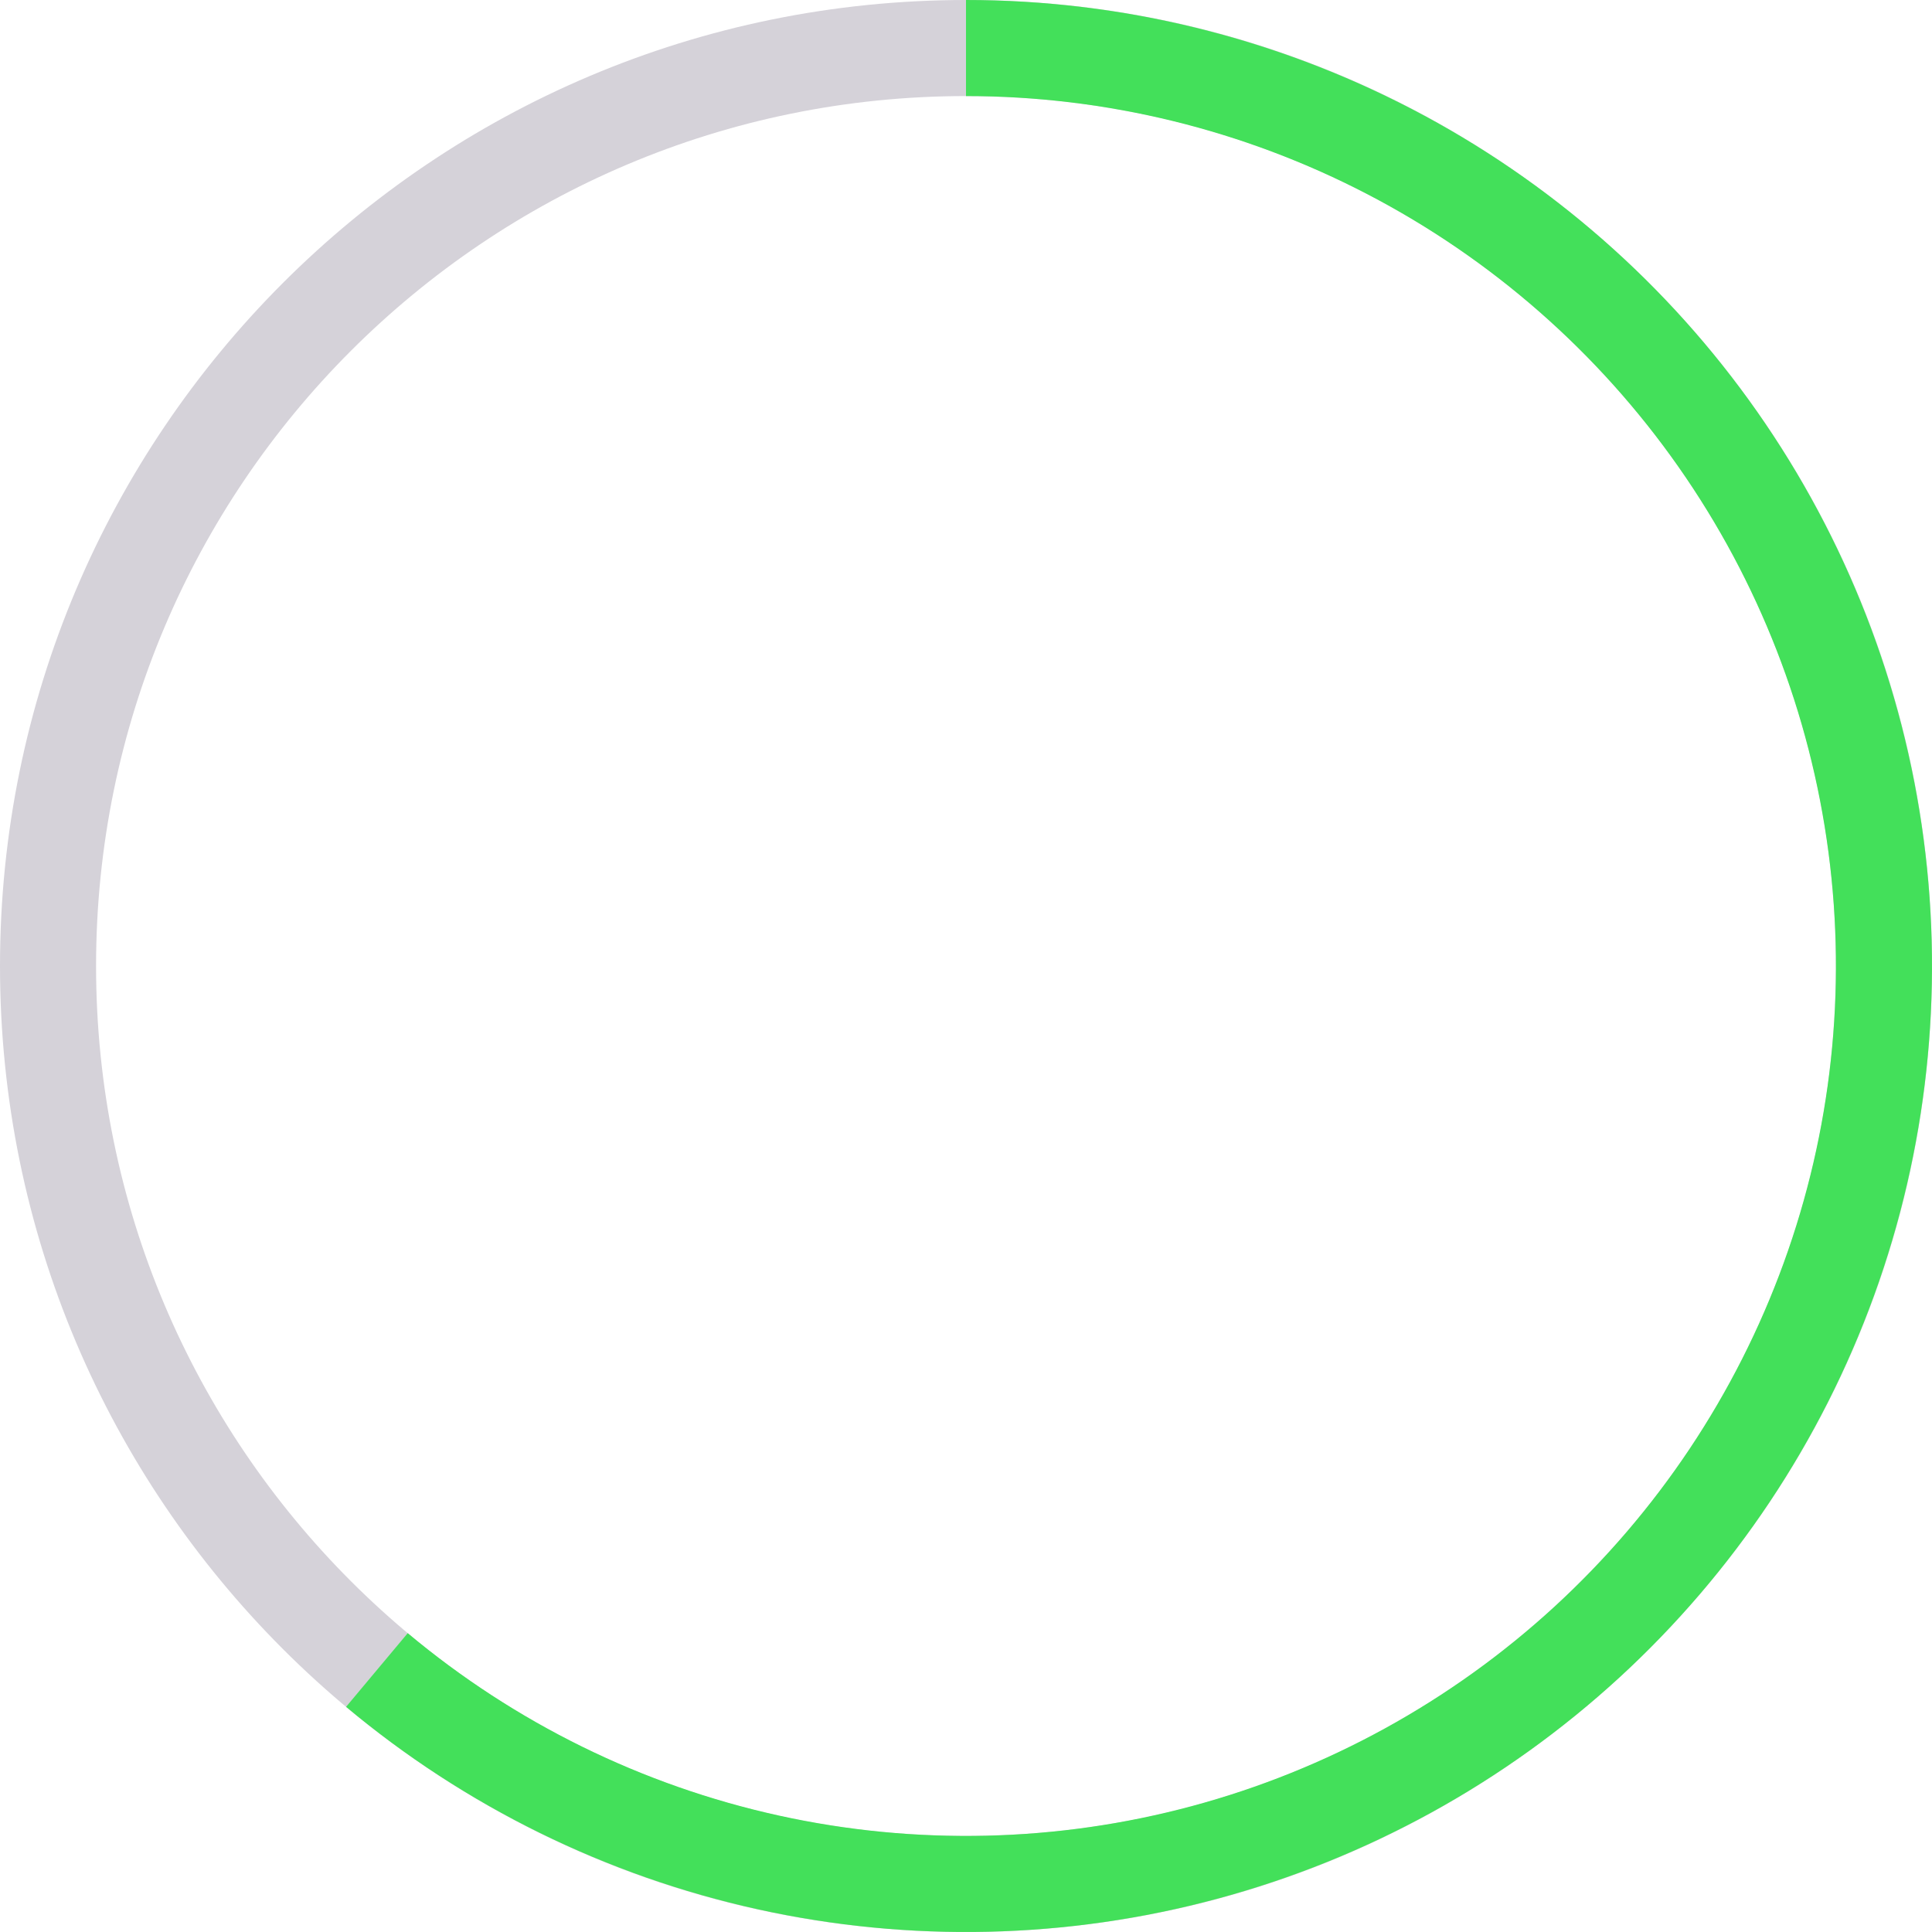 <svg width="128" height="128" viewBox="0 0 128 128" fill="none" xmlns="http://www.w3.org/2000/svg">
<g id="Frame 1451">
<path id="Ellipse 5" d="M128 64C128 99.346 99.346 128 64 128C28.654 128 0 99.346 0 64C0 28.654 28.654 0 64 0C99.346 0 128 28.654 128 64ZM6.365 64C6.365 95.831 32.169 121.635 64 121.635C95.831 121.635 121.635 95.831 121.635 64C121.635 32.169 95.831 6.365 64 6.365C32.169 6.365 6.365 32.169 6.365 64Z" fill="#D5D2D9"/>
<path id="Ellipse 4" d="M64 0C74.285 1.22647e-07 84.418 2.479 93.542 7.226C102.666 11.974 110.511 18.85 116.413 27.273C122.315 35.696 126.101 45.418 127.448 55.614C128.796 65.81 127.666 76.181 124.155 85.848C120.644 95.516 114.855 104.194 107.278 111.149C99.701 118.104 90.559 123.13 80.627 125.802C70.696 128.474 60.266 128.714 50.222 126.499C40.178 124.285 30.816 119.683 22.928 113.083L27.013 108.201C34.117 114.145 42.548 118.29 51.593 120.283C60.638 122.277 70.03 122.062 78.974 119.656C87.918 117.249 96.15 112.723 102.974 106.46C109.797 100.196 115.011 92.381 118.172 83.675C121.334 74.97 122.352 65.63 121.138 56.448C119.924 47.266 116.516 38.511 111.2 30.926C105.885 23.341 98.82 17.148 90.604 12.873C82.388 8.597 73.262 6.365 64 6.365V0Z" fill="#43E05A"/>
</g>
</svg>
